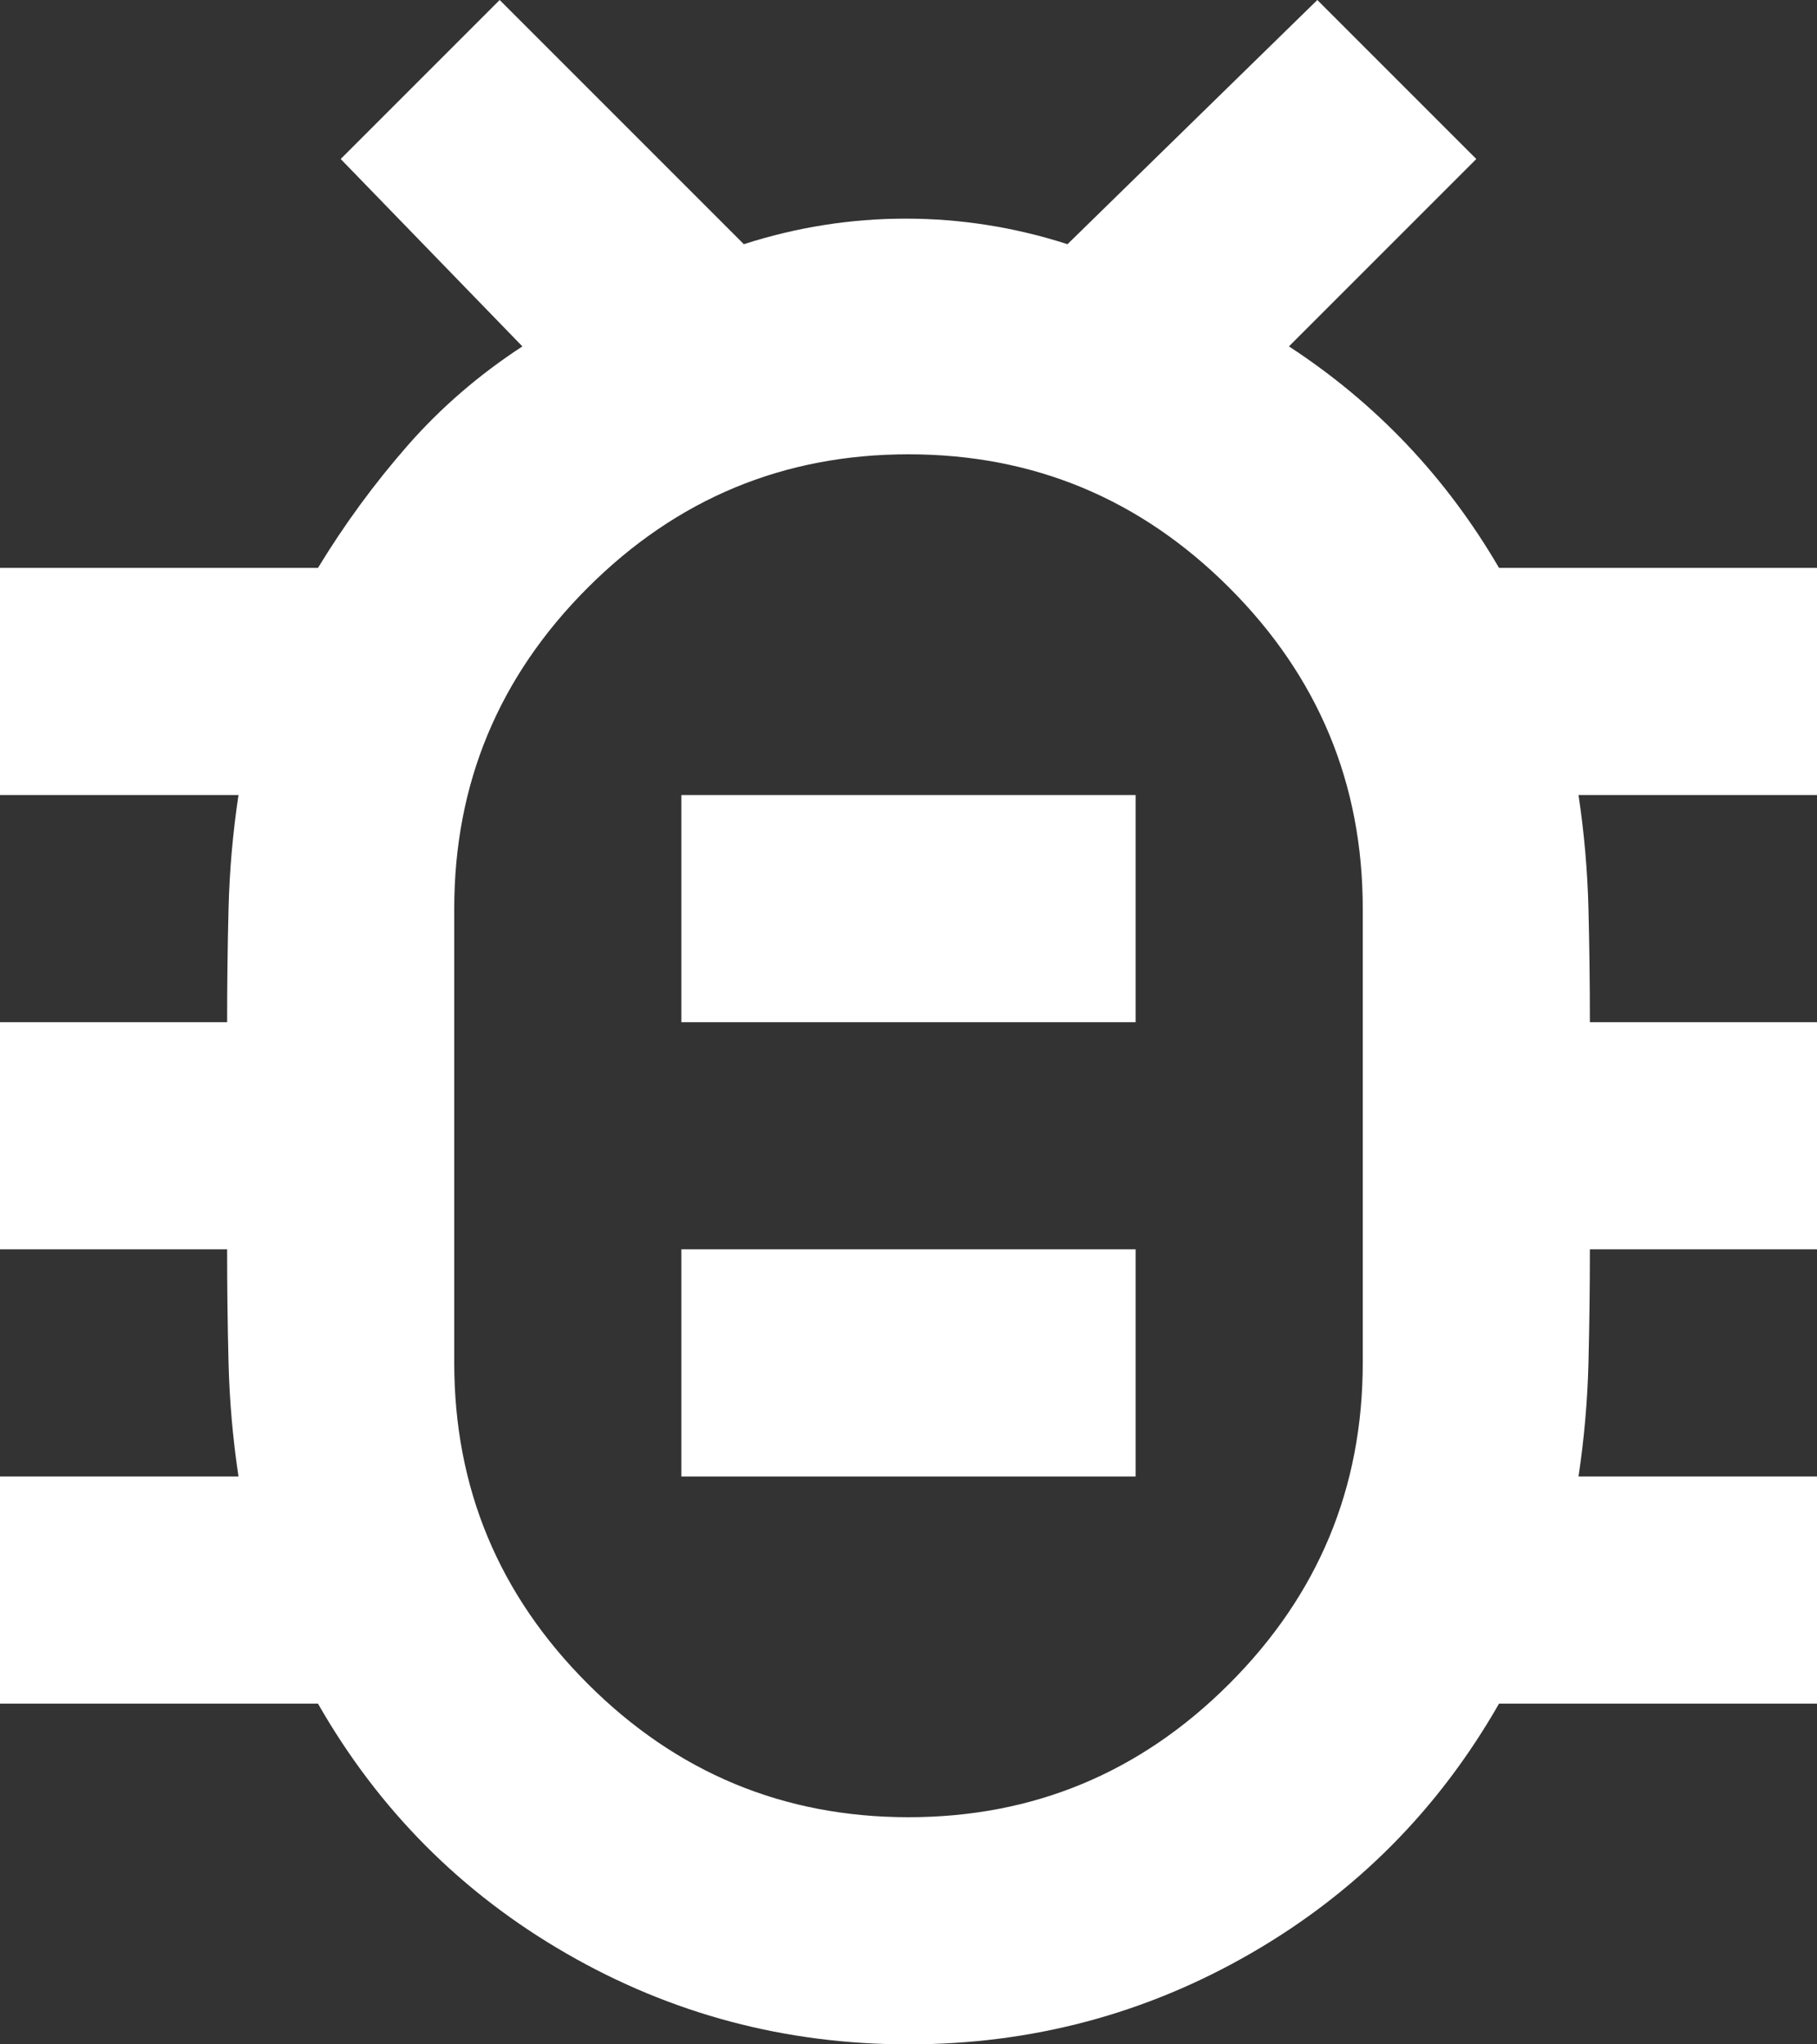 <?xml version="1.0" encoding="UTF-8" standalone="no"?>
<svg
   height="18"
   viewBox="0 -960 640 720"
   width="16"
   fill="#1f1f1f"
   version="1.1"
   id="svg1"
   sodipodi:docname="bug_report_24dp_1F1F1F_FILL0_wght400_GRAD0_opsz24.svg"
   xmlns:inkscape="http://www.inkscape.org/namespaces/inkscape"
   xmlns:sodipodi="http://sodipodi.sourceforge.net/DTD/sodipodi-0.dtd"
   xmlns="http://www.w3.org/2000/svg"
   xmlns:svg="http://www.w3.org/2000/svg">
  <rect x="0" y="-960" width="640" height="720" fill="#333333" stroke="none"/>
  <defs
     id="defs1" />
  <sodipodi:namedview
     id="namedview1"
     pagecolor="#ffffff"
     bordercolor="#000000"
     borderopacity="0.25"
     inkscape:showpageshadow="2"
     inkscape:pageopacity="0.0"
     inkscape:pagecheckerboard="0"
     inkscape:deskcolor="#d1d1d1">
    <inkscape:page
       x="0"
       y="0"
       width="640"
       height="720"
       id="page2"
       margin="0"
       bleed="0" />
  </sodipodi:namedview>
  <path
     d="m 320,-320 q 66,0 113,-47 47,-47 47,-113 v -160 q 0,-66 -47,-113 -47,-47 -113,-47 -66,0 -113,47 -47,47 -47,113 v 160 q 0,66 47,113 47,47 113,47 z m -80,-120 h 160 v -80 H 240 Z m 0,-160 h 160 v -80 H 240 Z m 80,40 z m 0,320 q -65,0 -120.5,-32 Q 144,-304 112,-360 H 0 v -80 H 84 Q 81,-460 80.5,-480 80,-500 80,-520 H 0 v -80 h 80 q 0,-20 0.5,-40 0.5,-20 3.5,-40 H 0 v -80 h 112 q 14,-23 31.5,-43 17.5,-20 40.5,-35 l -64,-66 56,-56 86,86 q 28,-9 57,-9 29,0 57,9 l 88,-86 56,56 -66,66 q 23,15 41.5,34.5 18.5,19.5 32.5,43.5 h 112 v 80 h -84 q 3,20 3.5,40 0.5,20 0.5,40 h 80 v 80 h -80 q 0,20 -0.5,40 -0.5,20 -3.5,40 h 84 v 80 H 528 q -32,56 -87.5,88 -55.5,32 -120.5,32 z"
     id="path1"
     style="fill:#ffffff" />
</svg>
